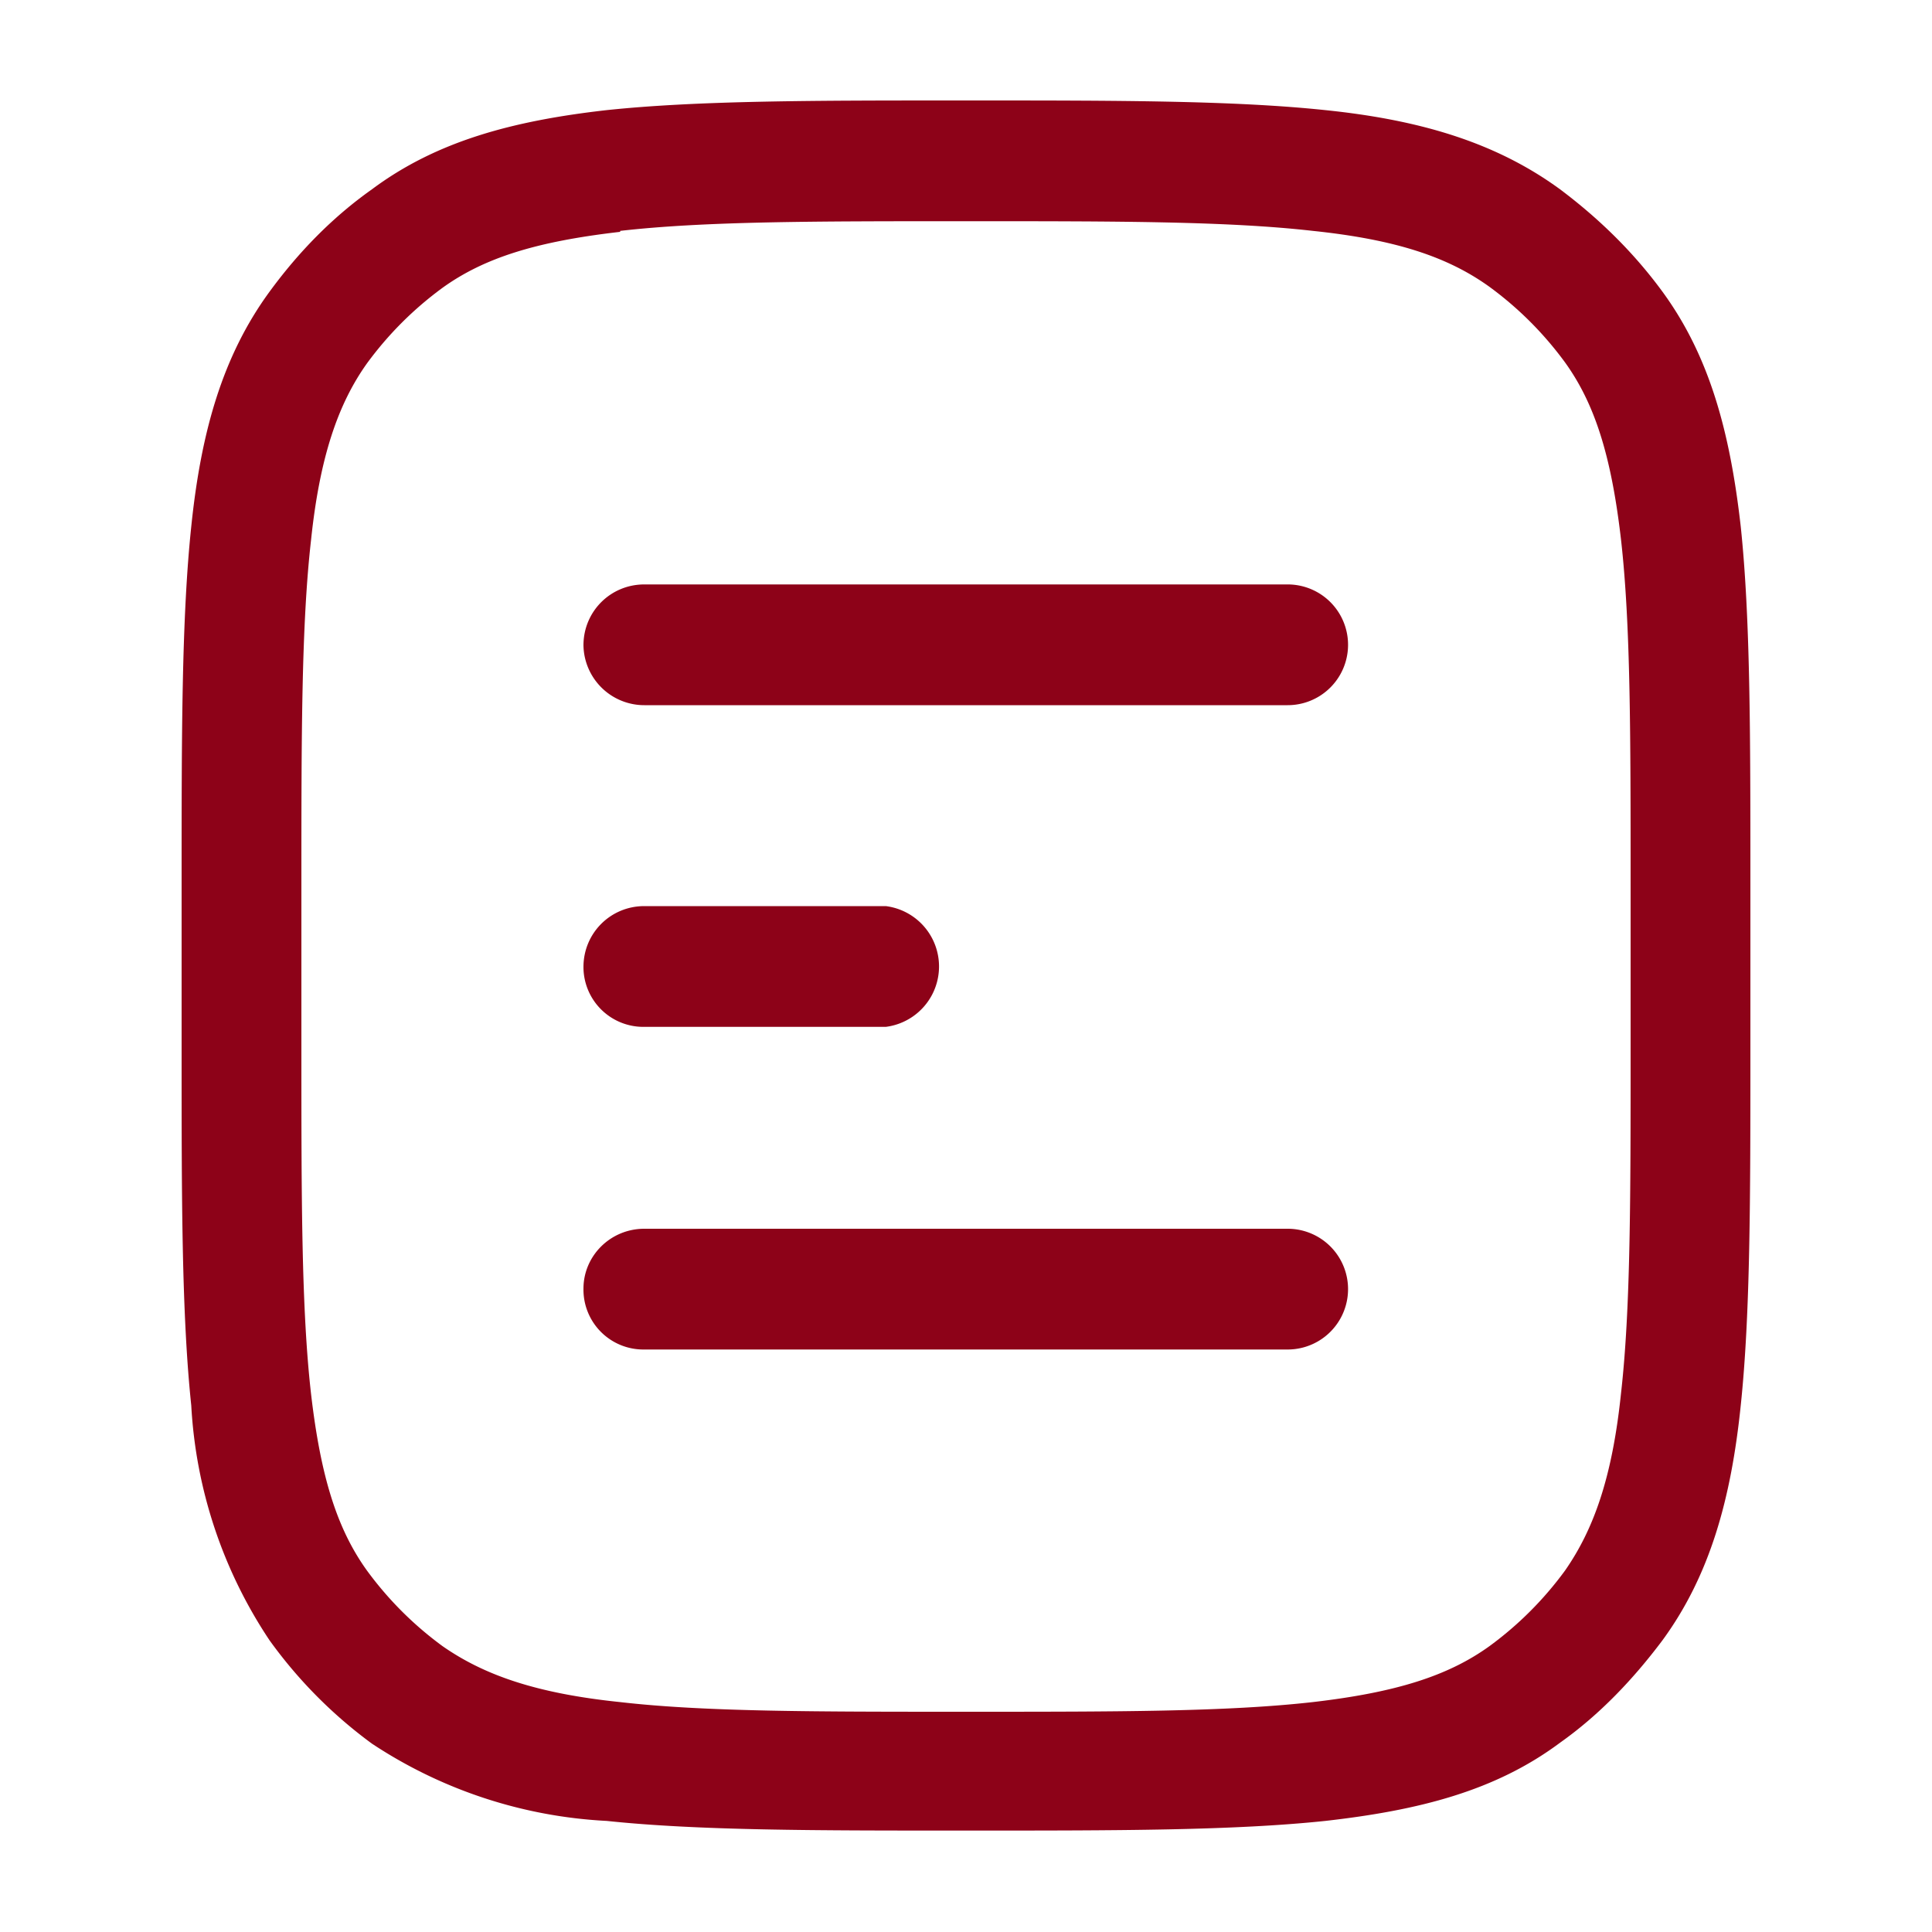 <?xml version="1.0" encoding="UTF-8"?> <svg xmlns="http://www.w3.org/2000/svg" fill="none" viewBox="0 0 20 20"><path fill="#8d0218" fill-rule="evenodd" d="M9.96 1.04h.08c1.53 0 2.73 0 3.68.1.97.1 1.76.33 2.43.82.4.3.76.65 1.06 1.06.49.67.7 1.46.81 2.43.1.95.1 2.15.1 3.68v1.74c0 1.53 0 2.73-.1 3.68-.1.97-.32 1.76-.81 2.43-.3.4-.65.77-1.06 1.06-.67.5-1.46.7-2.43.81-.95.1-2.15.1-3.68.1h-.08c-1.53 0-2.73 0-3.68-.1a4.85 4.85 0 0 1-2.43-.8 4.8 4.8 0 0 1-1.06-1.07 4.85 4.85 0 0 1-.81-2.43c-.1-.95-.1-2.15-.1-3.68V9.13c0-1.53 0-2.73.1-3.68.1-.97.32-1.76.81-2.43.3-.41.65-.77 1.06-1.06.67-.5 1.46-.71 2.43-.82.95-.1 2.15-.1 3.68-.1ZM6.42 2.4c-.87.1-1.41.27-1.84.58-.3.22-.56.48-.78.78-.3.42-.49.97-.58 1.83-.1.88-.1 2.01-.1 3.59v1.66c0 1.58 0 2.71.1 3.59.1.86.27 1.4.58 1.83.22.3.48.56.78.78.43.3.97.49 1.84.58.87.1 2 .1 3.58.1s2.7 0 3.59-.1c.86-.1 1.4-.27 1.83-.58.3-.22.56-.48.78-.78.3-.43.49-.97.58-1.83.1-.88.1-2.01.1-3.59V9.17c0-1.58 0-2.71-.1-3.59-.1-.86-.27-1.4-.58-1.83-.22-.3-.48-.56-.78-.78-.43-.31-.97-.49-1.83-.58-.88-.1-2.01-.1-3.59-.1s-2.7 0-3.58.1Zm-.38 4.28c0-.35.28-.63.63-.63h6.66a.62.62 0 1 1 0 1.25H6.67a.63.63 0 0 1-.63-.62Zm0 3.33c0-.35.28-.63.63-.63h2.5a.63.63 0 0 1 0 1.25h-2.5a.62.62 0 0 1-.63-.62Zm0 3.33c0-.34.28-.62.63-.62h6.66a.62.62 0 1 1 0 1.25H6.67a.62.62 0 0 1-.63-.63Z" clip-rule="evenodd"></path></svg> 